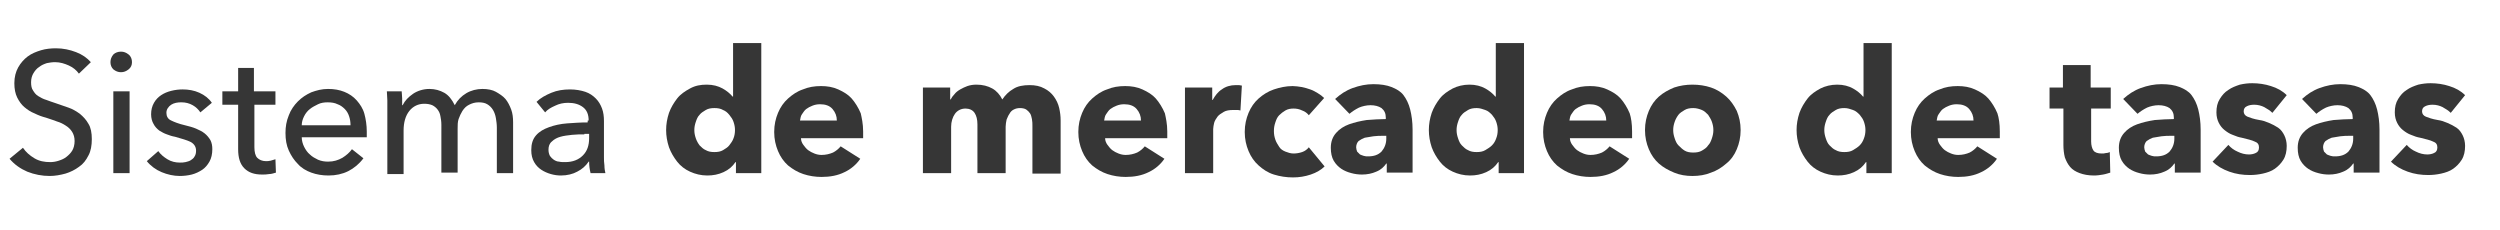 <?xml version="1.0" encoding="utf-8"?>
<!-- Generator: Adobe Illustrator 22.0.1, SVG Export Plug-In . SVG Version: 6.00 Build 0)  -->
<svg version="1.1" id="Capa_1" xmlns="http://www.w3.org/2000/svg" xmlns:xlink="http://www.w3.org/1999/xlink" x="0px" y="0px"
	 viewBox="0 0 522.8 48.2" style="enable-background:new 0 0 522.8 48.2;" xml:space="preserve">
<style type="text/css">
	.st0{enable-background:new    ;}
	.st1{fill:#363636;}
</style>
<title>logo</title>
<g id="Capa_2_1_">
	<g id="Capa_1-2">
		<g class="st0">
			<path class="st1" d="M16.5,15.4c-0.5-0.7-1.2-1.3-2.1-1.7c-0.9-0.4-1.8-0.7-2.9-0.7c-0.6,0-1.2,0.1-1.7,0.2
				c-0.6,0.2-1.1,0.4-1.6,0.8c-0.5,0.3-0.9,0.8-1.2,1.3c-0.3,0.5-0.5,1.1-0.5,1.9c0,0.7,0.1,1.3,0.4,1.7c0.3,0.5,0.6,0.9,1.1,1.2
				c0.5,0.3,1,0.6,1.7,0.8c0.6,0.2,1.3,0.5,2,0.7c0.9,0.3,1.7,0.6,2.6,0.9c0.9,0.3,1.7,0.8,2.4,1.3c0.7,0.6,1.3,1.2,1.8,2.1
				c0.5,0.8,0.7,1.9,0.7,3.2c0,1.3-0.2,2.5-0.7,3.4c-0.5,1-1.1,1.8-2,2.4c-0.8,0.6-1.8,1.1-2.8,1.4c-1.1,0.3-2.2,0.5-3.3,0.5
				c-1.6,0-3.2-0.3-4.7-0.9C4.3,35.3,3,34.4,2,33.2l2.8-2.3c0.6,0.9,1.4,1.6,2.4,2.2c1,0.6,2.1,0.8,3.3,0.8c0.6,0,1.2-0.1,1.8-0.3
				c0.6-0.2,1.1-0.4,1.6-0.8c0.5-0.4,0.9-0.8,1.2-1.3c0.3-0.5,0.5-1.2,0.5-2c0-0.8-0.2-1.4-0.5-1.9c-0.3-0.5-0.8-1-1.3-1.3
				c-0.6-0.4-1.2-0.7-1.9-0.9c-0.7-0.3-1.5-0.5-2.3-0.8c-0.8-0.2-1.6-0.5-2.4-0.9c-0.8-0.3-1.5-0.8-2.1-1.3s-1.1-1.2-1.5-2
				c-0.4-0.8-0.6-1.8-0.6-3c0-1.3,0.3-2.4,0.8-3.3s1.2-1.7,2-2.3c0.8-0.6,1.8-1,2.8-1.3c1-0.3,2.1-0.4,3.1-0.4
				c1.5,0,2.9,0.3,4.2,0.8c1.3,0.5,2.3,1.2,3.1,2.1L16.5,15.4z"/>
		</g>
		<g class="st0">
			<path class="st1" d="M27.6,13c0,0.6-0.2,1.1-0.7,1.5s-1,0.6-1.6,0.6s-1.1-0.2-1.6-0.6c-0.4-0.4-0.6-0.9-0.6-1.5
				c0-0.6,0.2-1.1,0.6-1.6c0.4-0.4,1-0.6,1.6-0.6s1.1,0.2,1.6,0.6S27.6,12.4,27.6,13z M27.1,36.2h-3.4V19.1h3.4V36.2z"/>
		</g>
		<g class="st0">
			<path class="st1" d="M41.9,23.5c-0.4-0.6-0.9-1.1-1.6-1.5c-0.7-0.4-1.5-0.6-2.3-0.6c-0.4,0-0.8,0-1.2,0.1c-0.4,0.1-0.7,0.2-1,0.4
				c-0.3,0.2-0.5,0.4-0.7,0.7c-0.2,0.3-0.3,0.6-0.3,1c0,0.7,0.3,1.3,1,1.6c0.6,0.3,1.6,0.7,2.9,1c0.8,0.2,1.6,0.4,2.3,0.7
				c0.7,0.3,1.3,0.6,1.8,1c0.5,0.4,0.9,0.9,1.2,1.4c0.3,0.6,0.4,1.2,0.4,1.9c0,1-0.2,1.9-0.6,2.6c-0.4,0.7-0.9,1.3-1.5,1.7
				c-0.6,0.4-1.4,0.8-2.2,1c-0.8,0.2-1.7,0.3-2.5,0.3c-1.3,0-2.6-0.3-3.8-0.8c-1.2-0.5-2.3-1.3-3.1-2.3l2.4-2.1
				c0.5,0.7,1.1,1.2,1.9,1.7c0.8,0.5,1.7,0.7,2.6,0.7c0.4,0,0.8,0,1.2-0.1s0.8-0.2,1.1-0.4c0.3-0.2,0.6-0.4,0.8-0.8
				c0.2-0.3,0.3-0.7,0.3-1.2c0-0.8-0.4-1.4-1.1-1.8c-0.8-0.4-1.9-0.7-3.3-1.1c-0.6-0.1-1.2-0.3-1.7-0.5c-0.6-0.2-1.1-0.5-1.6-0.8
				c-0.5-0.4-0.9-0.8-1.2-1.4c-0.3-0.5-0.5-1.2-0.5-2c0-0.9,0.2-1.7,0.6-2.4c0.4-0.7,0.9-1.2,1.5-1.6c0.6-0.4,1.3-0.7,2.1-0.9
				s1.6-0.3,2.4-0.3c1.2,0,2.4,0.2,3.5,0.7c1.1,0.5,2,1.2,2.6,2.1L41.9,23.5z"/>
		</g>
		<g class="st0">
			<path class="st1" d="M57.7,21.9h-4.5v8.9c0,1,0.2,1.8,0.6,2.2c0.4,0.4,1,0.7,1.8,0.7c0.3,0,0.6,0,1-0.1c0.4-0.1,0.7-0.2,1-0.3
				l0.1,2.8c-0.4,0.1-0.9,0.3-1.4,0.3c-0.5,0.1-1,0.1-1.5,0.1c-1.6,0-2.8-0.4-3.7-1.3c-0.9-0.9-1.3-2.2-1.3-4v-9.3h-3.3v-2.8h3.3
				v-4.9h3.3v4.9h4.5V21.9z"/>
		</g>
		<g class="st0">
			<path class="st1" d="M76.7,27.5c0,0.2,0,0.4,0,0.6s0,0.4,0,0.6H63.1c0,0.7,0.2,1.4,0.5,2c0.3,0.6,0.7,1.2,1.2,1.6
				c0.5,0.5,1.1,0.8,1.7,1.1c0.7,0.3,1.4,0.4,2.1,0.4c1.2,0,2.1-0.3,3-0.8c0.8-0.5,1.5-1.1,2-1.8l2.4,1.9c-0.9,1.2-2,2.1-3.2,2.7
				c-1.2,0.6-2.6,0.9-4.1,0.9c-1.3,0-2.5-0.2-3.6-0.6c-1.1-0.4-2.1-1-2.8-1.8c-0.8-0.8-1.4-1.7-1.9-2.8c-0.5-1.1-0.7-2.3-0.7-3.7
				c0-1.3,0.2-2.5,0.7-3.7c0.4-1.1,1.1-2.1,1.9-2.9c0.8-0.8,1.7-1.4,2.8-1.9c1.1-0.4,2.2-0.7,3.5-0.7c1.3,0,2.4,0.2,3.4,0.6
				c1,0.4,1.9,1,2.6,1.8c0.7,0.8,1.3,1.7,1.6,2.8C76.5,24.9,76.7,26.2,76.7,27.5z M73.3,26.2c0-0.7-0.1-1.3-0.3-1.9
				c-0.2-0.6-0.5-1.1-0.9-1.5c-0.4-0.4-0.9-0.8-1.5-1c-0.6-0.3-1.3-0.4-2.1-0.4c-0.7,0-1.4,0.1-2,0.4c-0.6,0.3-1.2,0.6-1.7,1
				c-0.5,0.4-0.9,0.9-1.2,1.5c-0.3,0.6-0.5,1.2-0.5,1.9H73.3z"/>
		</g>
		<g class="st0">
			<path class="st1" d="M86.4,19.6c0.9-0.6,2.1-1,3.4-1c1.2,0,2.2,0.3,3.1,0.8c0.9,0.5,1.6,1.4,2.2,2.6c0.6-1.1,1.4-1.9,2.4-2.5
				c1-0.6,2.2-0.9,3.4-0.9c1.1,0,2.1,0.2,2.8,0.6s1.5,0.9,2,1.5c0.5,0.6,0.9,1.4,1.2,2.2c0.3,0.8,0.4,1.7,0.4,2.7v10.6h-3.4v-9.5
				c0-0.7-0.1-1.4-0.2-2c-0.1-0.6-0.3-1.2-0.6-1.7c-0.3-0.5-0.7-0.9-1.2-1.2c-0.5-0.3-1.1-0.4-1.8-0.4c-0.8,0-1.4,0.2-2,0.5
				c-0.6,0.3-1,0.7-1.4,1.3c-0.3,0.5-0.6,1.1-0.8,1.7c-0.2,0.6-0.2,1.3-0.2,2v9.2h-3.4V26.1c0-0.7-0.1-1.3-0.2-1.8
				c-0.1-0.6-0.3-1-0.6-1.4c-0.3-0.4-0.7-0.7-1.1-0.9c-0.5-0.2-1-0.3-1.7-0.3c-1.2,0-2.3,0.5-3.1,1.5c-0.8,1-1.2,2.4-1.2,4.1v9.1H81
				V22.8c0-0.5,0-1,0-1.8c0-0.7-0.1-1.4-0.1-1.9H84c0,0.4,0.1,0.9,0.1,1.5c0,0.5,0,1,0,1.4h0.1C84.7,21,85.4,20.3,86.4,19.6z"/>
		</g>
		<g class="st0">
			<path class="st1" d="M123.1,25.2c0-1.3-0.4-2.2-1.2-2.8s-1.8-0.9-3.1-0.9c-1,0-1.9,0.2-2.7,0.6c-0.9,0.4-1.6,0.8-2.1,1.4
				l-1.8-2.2c0.8-0.8,1.9-1.4,3.1-1.9c1.2-0.5,2.5-0.7,3.9-0.7c1.2,0,2.3,0.2,3.2,0.5s1.6,0.8,2.2,1.4c0.6,0.6,1,1.3,1.3,2.1
				c0.3,0.8,0.4,1.7,0.4,2.6v7.5c0,0.6,0,1.2,0.1,1.8c0,0.6,0.1,1.2,0.2,1.6h-3.1c-0.2-0.8-0.3-1.6-0.3-2.4h-0.1
				c-0.6,0.9-1.4,1.6-2.4,2.1c-0.9,0.5-2.1,0.8-3.4,0.8c-0.7,0-1.4-0.1-2.1-0.3c-0.7-0.2-1.4-0.5-2-0.9c-0.6-0.4-1.1-0.9-1.5-1.6
				s-0.6-1.5-0.6-2.5c0-1.3,0.3-2.3,1-3.1c0.7-0.8,1.6-1.3,2.7-1.7c1.1-0.4,2.4-0.7,3.8-0.8c1.4-0.1,2.8-0.2,4.3-0.2V25.2z
				 M122.2,28.1c-0.8,0-1.7,0-2.6,0.1c-0.9,0.1-1.7,0.2-2.4,0.4c-0.7,0.2-1.3,0.5-1.8,1c-0.5,0.4-0.7,1-0.7,1.7
				c0,0.5,0.1,0.9,0.3,1.3c0.2,0.3,0.5,0.6,0.8,0.8c0.3,0.2,0.7,0.4,1.1,0.4c0.4,0.1,0.8,0.1,1.3,0.1c1.6,0,2.8-0.5,3.7-1.4
				c0.9-0.9,1.3-2.1,1.3-3.6v-0.9H122.2z"/>
		</g>
		<g class="st0">
			<path class="st1" d="M153.9,36.2v-2.3h-0.1c-0.6,0.9-1.4,1.6-2.5,2.1c-1.1,0.5-2.2,0.7-3.4,0.7c-1.3,0-2.5-0.3-3.6-0.8
				s-2-1.2-2.7-2.1c-0.7-0.9-1.3-1.9-1.7-3c-0.4-1.2-0.6-2.4-0.6-3.6c0-1.2,0.2-2.4,0.6-3.6c0.4-1.1,1-2.1,1.7-3
				c0.7-0.9,1.6-1.5,2.7-2.1s2.2-0.8,3.5-0.8c1.3,0,2.4,0.3,3.3,0.8s1.6,1.1,2.1,1.7h0.1V9h5.9v27.2H153.9z M153.7,27.2
				c0-0.6-0.1-1.1-0.3-1.7c-0.2-0.6-0.5-1-0.9-1.5s-0.8-0.8-1.3-1c-0.5-0.3-1.1-0.4-1.8-0.4c-0.7,0-1.3,0.1-1.8,0.4
				c-0.5,0.3-1,0.6-1.3,1c-0.4,0.4-0.6,0.9-0.8,1.5c-0.2,0.6-0.3,1.1-0.3,1.7s0.1,1.1,0.3,1.7c0.2,0.6,0.5,1.1,0.8,1.5
				c0.4,0.4,0.8,0.8,1.3,1c0.5,0.3,1.1,0.4,1.8,0.4c0.7,0,1.3-0.1,1.8-0.4c0.5-0.3,1-0.6,1.3-1s0.7-0.9,0.9-1.5
				C153.6,28.4,153.7,27.8,153.7,27.2z"/>
		</g>
		<g>
			<path class="st1" d="M180.5,27.5c0,0.2,0,0.5,0,0.7c0,0.2,0,0.5,0,0.7h-13c0,0.5,0.2,1,0.5,1.4c0.3,0.4,0.6,0.8,1,1.1
				c0.4,0.3,0.8,0.5,1.3,0.7s1,0.3,1.5,0.3c0.9,0,1.7-0.2,2.4-0.5c0.6-0.3,1.2-0.8,1.6-1.3l4.1,2.6c-0.8,1.2-2,2.2-3.3,2.8
				c-1.4,0.7-3,1-4.8,1c-1.3,0-2.6-0.2-3.8-0.6c-1.2-0.4-2.2-1-3.2-1.8c-0.9-0.8-1.6-1.8-2.1-3c-0.5-1.2-0.8-2.5-0.8-4
				c0-1.5,0.3-2.8,0.8-4c0.5-1.2,1.2-2.2,2.1-3s1.9-1.5,3.1-1.9c1.2-0.5,2.4-0.7,3.8-0.7c1.3,0,2.5,0.2,3.6,0.7s2.1,1.1,2.8,1.9
				s1.4,1.9,1.9,3.1C180.2,24.6,180.5,25.9,180.5,27.5z M175,25.2c0-0.9-0.3-1.7-0.9-2.4c-0.6-0.7-1.5-1-2.6-1
				c-0.6,0-1.1,0.1-1.6,0.3c-0.5,0.2-0.9,0.4-1.3,0.7c-0.4,0.3-0.6,0.7-0.9,1.1s-0.3,0.9-0.4,1.3H175z"/>
		</g>
		<g>
			<path class="st1" d="M215.9,36.2v-9.8c0-0.5,0-1-0.1-1.5s-0.2-0.9-0.4-1.2c-0.2-0.3-0.5-0.6-0.8-0.8c-0.3-0.2-0.8-0.3-1.3-0.3
				c-0.5,0-0.9,0.1-1.3,0.3s-0.7,0.5-0.9,0.9c-0.3,0.4-0.4,0.8-0.6,1.2c-0.1,0.5-0.2,1-0.2,1.5v9.7h-5.9V26c0-1-0.2-1.8-0.6-2.4
				s-1.1-0.9-1.9-0.9c-0.9,0-1.7,0.4-2.2,1.1c-0.5,0.7-0.8,1.7-0.8,2.7v9.7H193V18.3h5.7v2.5h0.1c0.2-0.4,0.5-0.8,0.8-1.1
				c0.3-0.4,0.7-0.7,1.2-1c0.5-0.3,1-0.5,1.5-0.7c0.6-0.2,1.2-0.3,1.9-0.3c1.3,0,2.4,0.3,3.3,0.8c0.9,0.5,1.6,1.3,2.1,2.3
				c0.6-0.9,1.4-1.7,2.3-2.2c0.9-0.6,2.1-0.8,3.4-0.8c1.2,0,2.2,0.2,3.1,0.7c0.8,0.4,1.5,1,2,1.7s0.9,1.5,1.1,2.4s0.3,1.7,0.3,2.6
				v11.1H215.9z"/>
			<path class="st1" d="M244.1,27.5c0,0.2,0,0.5,0,0.7c0,0.2,0,0.5,0,0.7h-13c0,0.5,0.2,1,0.5,1.4c0.3,0.4,0.6,0.8,1,1.1
				c0.4,0.3,0.8,0.5,1.3,0.7s1,0.3,1.5,0.3c0.9,0,1.7-0.2,2.4-0.5c0.6-0.3,1.2-0.8,1.6-1.3l4.1,2.6c-0.8,1.2-2,2.2-3.3,2.8
				c-1.4,0.7-3,1-4.8,1c-1.3,0-2.6-0.2-3.8-0.6c-1.2-0.4-2.2-1-3.2-1.8c-0.9-0.8-1.6-1.8-2.1-3c-0.5-1.2-0.8-2.5-0.8-4
				c0-1.5,0.3-2.8,0.8-4c0.5-1.2,1.2-2.2,2.1-3s1.9-1.5,3.1-1.9c1.2-0.5,2.4-0.7,3.8-0.7c1.3,0,2.5,0.2,3.6,0.7s2.1,1.1,2.8,1.9
				s1.4,1.9,1.9,3.1C243.8,24.6,244.1,25.9,244.1,27.5z M238.6,25.2c0-0.9-0.3-1.7-0.9-2.4c-0.6-0.7-1.5-1-2.6-1
				c-0.6,0-1.1,0.1-1.6,0.3c-0.5,0.2-0.9,0.4-1.3,0.7c-0.4,0.3-0.6,0.7-0.9,1.1s-0.3,0.9-0.4,1.3H238.6z"/>
			<path class="st1" d="M259.4,23.1c-0.3-0.1-0.5-0.1-0.8-0.1c-0.3,0-0.5,0-0.7,0c-0.8,0-1.5,0.1-2,0.4s-1,0.6-1.3,1
				c-0.3,0.4-0.6,0.9-0.7,1.3c-0.1,0.5-0.2,0.9-0.2,1.3v9.2h-5.9V18.3h5.7v2.6h0.1c0.5-0.9,1.1-1.7,1.9-2.2c0.8-0.6,1.8-0.9,2.9-0.9
				c0.2,0,0.5,0,0.7,0c0.2,0,0.4,0.1,0.6,0.1L259.4,23.1z"/>
			<path class="st1" d="M273.7,24.1c-0.3-0.4-0.8-0.8-1.4-1c-0.6-0.3-1.2-0.4-1.8-0.4c-0.6,0-1.2,0.1-1.7,0.4s-0.9,0.6-1.3,1
				c-0.4,0.4-0.6,0.9-0.8,1.5c-0.2,0.6-0.3,1.1-0.3,1.8s0.1,1.2,0.3,1.8c0.2,0.6,0.5,1,0.8,1.5s0.8,0.8,1.3,1
				c0.5,0.2,1.1,0.4,1.7,0.4c0.6,0,1.2-0.1,1.8-0.3c0.6-0.2,1.1-0.6,1.4-1l3.3,4c-0.7,0.7-1.7,1.3-2.9,1.7c-1.2,0.4-2.4,0.6-3.7,0.6
				c-1.4,0-2.7-0.2-4-0.6s-2.3-1.1-3.2-1.9s-1.6-1.8-2.1-3s-0.8-2.5-0.8-4c0-1.5,0.3-2.8,0.8-4s1.2-2.2,2.1-3c0.9-0.8,2-1.5,3.2-1.9
				s2.5-0.7,3.9-0.7c0.6,0,1.3,0.1,1.9,0.2s1.2,0.3,1.8,0.5s1.1,0.5,1.6,0.8c0.5,0.3,0.9,0.6,1.3,1L273.7,24.1z"/>
			<path class="st1" d="M279.2,20.7c1.1-1,2.3-1.8,3.7-2.3s2.8-0.8,4.3-0.8c1.5,0,2.8,0.2,3.8,0.6s1.9,0.9,2.5,1.7
				c0.6,0.8,1.1,1.8,1.4,3c0.3,1.2,0.5,2.6,0.5,4.2v9H290v-1.9h-0.1c-0.5,0.7-1.1,1.3-2.1,1.7c-0.9,0.4-1.9,0.6-3,0.6
				c-0.7,0-1.5-0.1-2.2-0.3c-0.8-0.2-1.5-0.5-2.1-0.9c-0.6-0.4-1.2-1-1.6-1.7c-0.4-0.7-0.6-1.6-0.6-2.7c0-1.3,0.4-2.3,1.1-3.1
				s1.6-1.4,2.7-1.8c1.1-0.4,2.4-0.7,3.7-0.9c1.4-0.1,2.7-0.2,4-0.2v-0.3c0-0.9-0.3-1.5-0.9-2c-0.6-0.4-1.4-0.6-2.3-0.6
				c-0.8,0-1.7,0.2-2.4,0.5c-0.8,0.4-1.4,0.8-2,1.3L279.2,20.7z M290,28.4h-0.8c-0.6,0-1.3,0-2,0.1c-0.7,0.1-1.2,0.2-1.8,0.3
				c-0.5,0.2-0.9,0.4-1.3,0.7c-0.3,0.3-0.5,0.8-0.5,1.3c0,0.3,0.1,0.6,0.2,0.9c0.2,0.2,0.4,0.4,0.6,0.6c0.2,0.1,0.5,0.2,0.8,0.3
				c0.3,0.1,0.6,0.1,0.9,0.1c1.2,0,2.1-0.3,2.8-1c0.6-0.7,1-1.6,1-2.7V28.4z"/>
			<path class="st1" d="M313.4,36.2v-2.3h-0.1c-0.6,0.9-1.4,1.6-2.5,2.1c-1.1,0.5-2.2,0.7-3.4,0.7c-1.3,0-2.5-0.3-3.6-0.8
				c-1.1-0.5-2-1.2-2.7-2.1c-0.7-0.9-1.3-1.9-1.7-3c-0.4-1.2-0.6-2.4-0.6-3.6s0.2-2.4,0.6-3.6c0.4-1.1,1-2.1,1.7-3
				c0.7-0.9,1.6-1.5,2.7-2.1c1-0.5,2.2-0.8,3.5-0.8c1.3,0,2.4,0.3,3.3,0.8c0.9,0.5,1.6,1.1,2.1,1.7h0.1V9h5.9v27.2H313.4z
				 M313.2,27.2c0-0.6-0.1-1.1-0.3-1.7c-0.2-0.6-0.5-1-0.9-1.5c-0.4-0.4-0.8-0.8-1.4-1s-1.1-0.4-1.8-0.4c-0.7,0-1.3,0.1-1.8,0.4
				c-0.5,0.3-1,0.6-1.3,1c-0.4,0.4-0.6,0.9-0.8,1.5c-0.2,0.6-0.3,1.1-0.3,1.7s0.1,1.1,0.3,1.7c0.2,0.6,0.4,1.1,0.8,1.5
				c0.4,0.4,0.8,0.8,1.3,1c0.5,0.3,1.1,0.4,1.8,0.4c0.7,0,1.3-0.1,1.8-0.4c0.5-0.3,1-0.6,1.4-1c0.4-0.4,0.7-0.9,0.9-1.5
				C313.1,28.4,313.2,27.8,313.2,27.2z"/>
			<path class="st1" d="M341.3,27.5c0,0.2,0,0.5,0,0.7c0,0.2,0,0.5,0,0.7h-13c0,0.5,0.2,1,0.5,1.4c0.3,0.4,0.6,0.8,1,1.1
				c0.4,0.3,0.8,0.5,1.3,0.7s1,0.3,1.5,0.3c0.9,0,1.7-0.2,2.4-0.5c0.6-0.3,1.2-0.8,1.6-1.3l4.1,2.6c-0.8,1.2-2,2.2-3.3,2.8
				c-1.4,0.7-3,1-4.8,1c-1.3,0-2.6-0.2-3.8-0.6c-1.2-0.4-2.2-1-3.2-1.8c-0.9-0.8-1.6-1.8-2.1-3c-0.5-1.2-0.8-2.5-0.8-4
				c0-1.5,0.3-2.8,0.8-4c0.5-1.2,1.2-2.2,2.1-3s1.9-1.5,3.1-1.9c1.2-0.5,2.4-0.7,3.8-0.7c1.3,0,2.5,0.2,3.6,0.7s2.1,1.1,2.8,1.9
				s1.4,1.9,1.9,3.1C341.1,24.6,341.3,25.9,341.3,27.5z M335.9,25.2c0-0.9-0.3-1.7-0.9-2.4c-0.6-0.7-1.5-1-2.6-1
				c-0.6,0-1.1,0.1-1.6,0.3c-0.5,0.2-0.9,0.4-1.3,0.7c-0.4,0.3-0.6,0.7-0.9,1.1s-0.3,0.9-0.4,1.3H335.9z"/>
			<path class="st1" d="M364,27.2c0,1.5-0.3,2.8-0.8,4c-0.5,1.2-1.2,2.2-2.2,3c-0.9,0.8-2,1.5-3.2,1.9c-1.2,0.5-2.5,0.7-3.9,0.7
				c-1.3,0-2.6-0.2-3.8-0.7c-1.2-0.5-2.3-1.1-3.2-1.9c-0.9-0.8-1.6-1.8-2.1-3c-0.5-1.2-0.8-2.5-0.8-4s0.3-2.8,0.8-4
				c0.5-1.2,1.2-2.2,2.1-3c0.9-0.8,2-1.4,3.2-1.9c1.2-0.4,2.5-0.6,3.8-0.6c1.4,0,2.7,0.2,3.9,0.6c1.2,0.4,2.3,1.1,3.2,1.9
				c0.9,0.8,1.6,1.8,2.2,3C363.7,24.4,364,25.7,364,27.2z M358.3,27.2c0-0.6-0.1-1.1-0.3-1.7c-0.2-0.6-0.5-1-0.8-1.5
				c-0.4-0.4-0.8-0.8-1.3-1s-1.1-0.4-1.8-0.4s-1.3,0.1-1.8,0.4c-0.5,0.3-1,0.6-1.3,1c-0.3,0.4-0.6,0.9-0.8,1.5
				c-0.2,0.6-0.3,1.1-0.3,1.7s0.1,1.1,0.3,1.7c0.2,0.6,0.4,1.1,0.8,1.5c0.4,0.4,0.8,0.8,1.3,1.1c0.5,0.3,1.1,0.4,1.8,0.4
				s1.3-0.1,1.8-0.4c0.5-0.3,1-0.6,1.3-1.1c0.4-0.4,0.6-0.9,0.8-1.5C358.2,28.3,358.3,27.8,358.3,27.2z"/>
			<path class="st1" d="M390.3,36.2v-2.3h-0.1c-0.6,0.9-1.4,1.6-2.5,2.1c-1.1,0.5-2.2,0.7-3.4,0.7c-1.3,0-2.5-0.3-3.6-0.8
				c-1.1-0.5-2-1.2-2.7-2.1c-0.7-0.9-1.3-1.9-1.7-3c-0.4-1.2-0.6-2.4-0.6-3.6s0.2-2.4,0.6-3.6c0.4-1.1,1-2.1,1.7-3
				c0.7-0.9,1.6-1.5,2.7-2.1c1-0.5,2.2-0.8,3.5-0.8c1.3,0,2.4,0.3,3.3,0.8c0.9,0.5,1.6,1.1,2.1,1.7h0.1V9h5.9v27.2H390.3z
				 M390.1,27.2c0-0.6-0.1-1.1-0.3-1.7c-0.2-0.6-0.5-1-0.9-1.5c-0.4-0.4-0.8-0.8-1.4-1s-1.1-0.4-1.8-0.4c-0.7,0-1.3,0.1-1.8,0.4
				c-0.5,0.3-1,0.6-1.3,1c-0.4,0.4-0.6,0.9-0.8,1.5c-0.2,0.6-0.3,1.1-0.3,1.7s0.1,1.1,0.3,1.7c0.2,0.6,0.4,1.1,0.8,1.5
				c0.4,0.4,0.8,0.8,1.3,1c0.5,0.3,1.1,0.4,1.8,0.4c0.7,0,1.3-0.1,1.8-0.4c0.5-0.3,1-0.6,1.4-1c0.4-0.4,0.7-0.9,0.9-1.5
				C390,28.4,390.1,27.8,390.1,27.2z"/>
			<path class="st1" d="M418.2,27.5c0,0.2,0,0.5,0,0.7c0,0.2,0,0.5,0,0.7h-13c0,0.5,0.2,1,0.5,1.4c0.3,0.4,0.6,0.8,1,1.1
				c0.4,0.3,0.8,0.5,1.3,0.7s1,0.3,1.5,0.3c0.9,0,1.7-0.2,2.4-0.5c0.6-0.3,1.2-0.8,1.6-1.3l4.1,2.6c-0.8,1.2-2,2.2-3.3,2.8
				c-1.4,0.7-3,1-4.8,1c-1.3,0-2.6-0.2-3.8-0.6c-1.2-0.4-2.2-1-3.2-1.8c-0.9-0.8-1.6-1.8-2.1-3c-0.5-1.2-0.8-2.5-0.8-4
				c0-1.5,0.3-2.8,0.8-4c0.5-1.2,1.2-2.2,2.1-3s1.9-1.5,3.1-1.9c1.2-0.5,2.4-0.7,3.8-0.7c1.3,0,2.5,0.2,3.6,0.7s2.1,1.1,2.8,1.9
				s1.4,1.9,1.9,3.1C418,24.6,418.2,25.9,418.2,27.5z M412.7,25.2c0-0.9-0.3-1.7-0.9-2.4c-0.6-0.7-1.5-1-2.6-1
				c-0.6,0-1.1,0.1-1.6,0.3c-0.5,0.2-0.9,0.4-1.3,0.7c-0.4,0.3-0.6,0.7-0.9,1.1s-0.3,0.9-0.4,1.3H412.7z"/>
			<path class="st1" d="M437.3,22.7v6.9c0,0.8,0.2,1.5,0.5,1.9s0.9,0.6,1.7,0.6c0.3,0,0.6,0,0.9-0.1c0.3,0,0.6-0.1,0.8-0.2l0.1,4.3
				c-0.4,0.1-0.9,0.3-1.5,0.4c-0.6,0.1-1.2,0.2-1.9,0.2c-1.2,0-2.2-0.2-3-0.5c-0.8-0.3-1.5-0.7-2-1.3s-0.8-1.2-1.1-2
				c-0.2-0.8-0.3-1.7-0.3-2.6v-7.6h-2.9v-4.4h2.8v-4.7h5.8v4.7h4.2v4.4H437.3z"/>
			<path class="st1" d="M444,20.7c1.1-1,2.3-1.8,3.7-2.3s2.8-0.8,4.3-0.8c1.5,0,2.8,0.2,3.8,0.6s1.9,0.9,2.5,1.7
				c0.6,0.8,1.1,1.8,1.4,3c0.3,1.2,0.5,2.6,0.5,4.2v9h-5.4v-1.9h-0.1c-0.5,0.7-1.1,1.3-2.1,1.7c-0.9,0.4-1.9,0.6-3,0.6
				c-0.7,0-1.5-0.1-2.2-0.3c-0.8-0.2-1.5-0.5-2.1-0.9c-0.6-0.4-1.2-1-1.6-1.7c-0.4-0.7-0.6-1.6-0.6-2.7c0-1.3,0.4-2.3,1.1-3.1
				s1.6-1.4,2.7-1.8c1.1-0.4,2.4-0.7,3.7-0.9c1.4-0.1,2.7-0.2,4-0.2v-0.3c0-0.9-0.3-1.5-0.9-2c-0.6-0.4-1.4-0.6-2.3-0.6
				c-0.8,0-1.7,0.2-2.4,0.5c-0.8,0.4-1.4,0.8-2,1.3L444,20.7z M454.8,28.4h-0.8c-0.6,0-1.3,0-2,0.1c-0.7,0.1-1.2,0.2-1.8,0.3
				c-0.5,0.2-0.9,0.4-1.3,0.7c-0.3,0.3-0.5,0.8-0.5,1.3c0,0.3,0.1,0.6,0.2,0.9c0.2,0.2,0.4,0.4,0.6,0.6c0.2,0.1,0.5,0.2,0.8,0.3
				c0.3,0.1,0.6,0.1,0.9,0.1c1.2,0,2.1-0.3,2.8-1c0.6-0.7,1-1.6,1-2.7V28.4z"/>
			<path class="st1" d="M475.2,23.6c-0.5-0.5-1-0.8-1.7-1.2c-0.6-0.3-1.3-0.5-2.1-0.5c-0.6,0-1.1,0.1-1.5,0.3
				c-0.5,0.2-0.7,0.6-0.7,1.1c0,0.5,0.3,0.9,0.8,1.1c0.5,0.2,1.3,0.5,2.5,0.7c0.7,0.1,1.3,0.3,2,0.6c0.7,0.3,1.3,0.6,1.9,1
				c0.6,0.4,1,1,1.3,1.6c0.3,0.6,0.5,1.4,0.5,2.2c0,1.1-0.2,2.1-0.7,2.9c-0.5,0.8-1.1,1.4-1.8,1.9c-0.7,0.5-1.6,0.8-2.5,1
				c-0.9,0.2-1.8,0.3-2.7,0.3c-1.5,0-2.9-0.2-4.3-0.7c-1.4-0.5-2.6-1.2-3.5-2.1l3.3-3.5c0.5,0.6,1.2,1.1,1.9,1.4
				c0.8,0.4,1.6,0.6,2.4,0.6c0.5,0,1-0.1,1.4-0.3c0.5-0.2,0.7-0.6,0.7-1.2c0-0.6-0.3-1-0.9-1.2c-0.6-0.3-1.5-0.5-2.7-0.8
				c-0.6-0.1-1.2-0.3-1.9-0.6c-0.6-0.2-1.2-0.6-1.7-1c-0.5-0.4-0.9-0.9-1.2-1.5c-0.3-0.6-0.5-1.3-0.5-2.2c0-1.1,0.2-2,0.7-2.8
				s1-1.4,1.8-1.9c0.7-0.5,1.5-0.8,2.4-1.1c0.9-0.2,1.7-0.3,2.6-0.3c1.3,0,2.7,0.2,3.9,0.6c1.3,0.4,2.4,1,3.3,1.9L475.2,23.6z"/>
			<path class="st1" d="M481.4,20.7c1.1-1,2.3-1.8,3.7-2.3s2.8-0.8,4.3-0.8c1.5,0,2.8,0.2,3.8,0.6s1.9,0.9,2.5,1.7
				c0.6,0.8,1.1,1.8,1.4,3c0.3,1.2,0.5,2.6,0.5,4.2v9h-5.4v-1.9h-0.1c-0.5,0.7-1.1,1.3-2.1,1.7c-0.9,0.4-1.9,0.6-3,0.6
				c-0.7,0-1.5-0.1-2.2-0.3c-0.8-0.2-1.5-0.5-2.1-0.9c-0.6-0.4-1.2-1-1.6-1.7c-0.4-0.7-0.6-1.6-0.6-2.7c0-1.3,0.4-2.3,1.1-3.1
				s1.6-1.4,2.7-1.8c1.1-0.4,2.4-0.7,3.7-0.9c1.4-0.1,2.7-0.2,4-0.2v-0.3c0-0.9-0.3-1.5-0.9-2c-0.6-0.4-1.4-0.6-2.3-0.6
				c-0.8,0-1.7,0.2-2.4,0.5c-0.8,0.4-1.4,0.8-2,1.3L481.4,20.7z M492.2,28.4h-0.8c-0.6,0-1.3,0-2,0.1c-0.7,0.1-1.2,0.2-1.8,0.3
				c-0.5,0.2-0.9,0.4-1.3,0.7c-0.3,0.3-0.5,0.8-0.5,1.3c0,0.3,0.1,0.6,0.2,0.9c0.2,0.2,0.4,0.4,0.6,0.6c0.2,0.1,0.5,0.2,0.8,0.3
				c0.3,0.1,0.6,0.1,0.9,0.1c1.2,0,2.1-0.3,2.8-1c0.6-0.7,1-1.6,1-2.7V28.4z"/>
			<path class="st1" d="M512.5,23.6c-0.5-0.5-1-0.8-1.7-1.2c-0.6-0.3-1.3-0.5-2.1-0.5c-0.6,0-1.1,0.1-1.5,0.3
				c-0.5,0.2-0.7,0.6-0.7,1.1c0,0.5,0.3,0.9,0.8,1.1c0.5,0.2,1.3,0.5,2.5,0.7c0.7,0.1,1.3,0.3,2,0.6c0.7,0.3,1.3,0.6,1.9,1
				c0.6,0.4,1,1,1.3,1.6c0.3,0.6,0.5,1.4,0.5,2.2c0,1.1-0.2,2.1-0.7,2.9c-0.5,0.8-1.1,1.4-1.8,1.9c-0.7,0.5-1.6,0.8-2.5,1
				c-0.9,0.2-1.8,0.3-2.7,0.3c-1.5,0-2.9-0.2-4.3-0.7c-1.4-0.5-2.6-1.2-3.5-2.1l3.3-3.5c0.5,0.6,1.2,1.1,1.9,1.4
				c0.8,0.4,1.6,0.6,2.4,0.6c0.5,0,1-0.1,1.4-0.3c0.5-0.2,0.7-0.6,0.7-1.2c0-0.6-0.3-1-0.9-1.2c-0.6-0.3-1.5-0.5-2.7-0.8
				c-0.6-0.1-1.2-0.3-1.9-0.6c-0.6-0.2-1.2-0.6-1.7-1c-0.5-0.4-0.9-0.9-1.2-1.5c-0.3-0.6-0.5-1.3-0.5-2.2c0-1.1,0.2-2,0.7-2.8
				s1-1.4,1.8-1.9c0.7-0.5,1.5-0.8,2.4-1.1c0.9-0.2,1.7-0.3,2.6-0.3c1.3,0,2.7,0.2,3.9,0.6c1.3,0.4,2.4,1,3.3,1.9L512.5,23.6z"/>
		</g>
	</g>
</g>
</svg>
